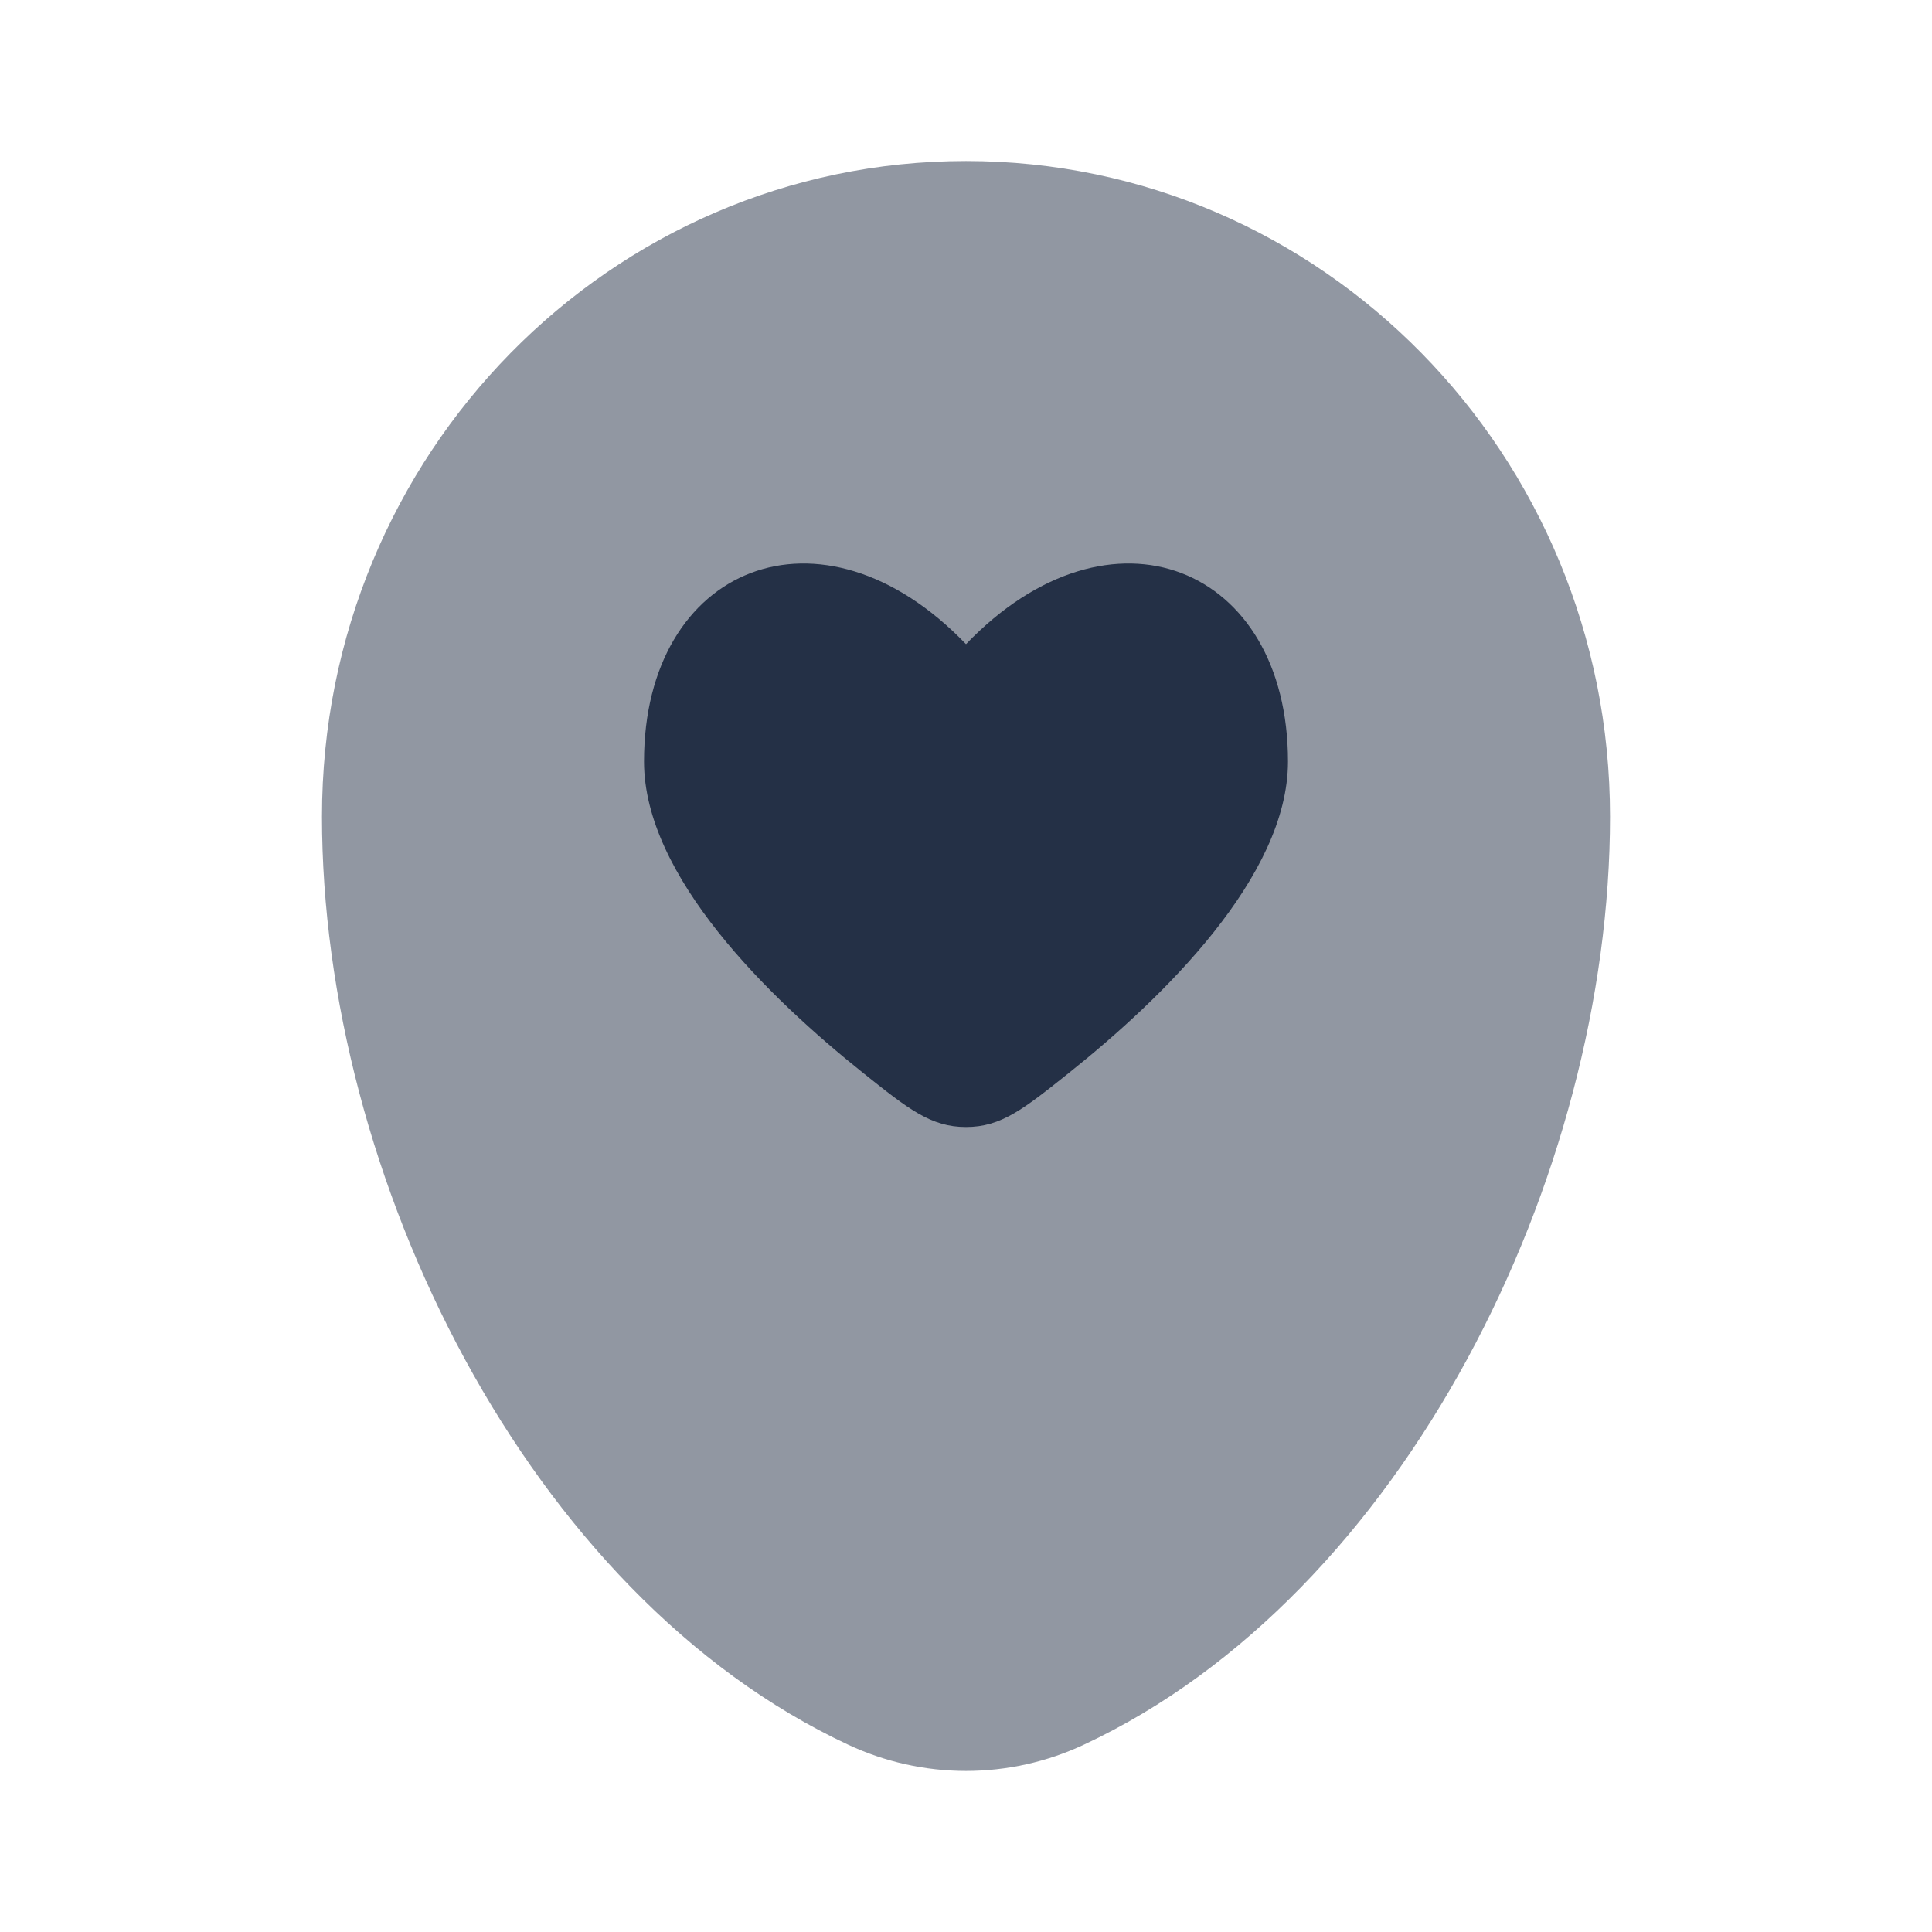 <svg width="41" height="41" viewBox="0 0 41 41" fill="none" xmlns="http://www.w3.org/2000/svg">
<path opacity="0.5" d="M18.001 37.026C18.783 37.392 19.636 37.582 20.5 37.582C21.364 37.582 22.217 37.392 22.999 37.026C29.805 33.845 34.167 24.952 34.167 17.329C34.167 9.643 28.047 3.417 20.5 3.417C12.953 3.417 6.833 9.645 6.833 17.328C6.833 24.95 11.195 33.847 18.001 37.026Z" fill="#243046"/>
<path d="M18.32 22.772C16.321 21.177 13.667 18.6 13.667 16.161C13.667 12.017 17.425 10.469 20.5 13.67C23.575 10.469 27.333 12.017 27.333 16.161C27.333 18.6 24.68 21.177 22.68 22.772C21.723 23.536 21.245 23.917 20.5 23.917C19.755 23.917 19.277 23.536 18.32 22.772Z" fill="#243046"/>
</svg>
